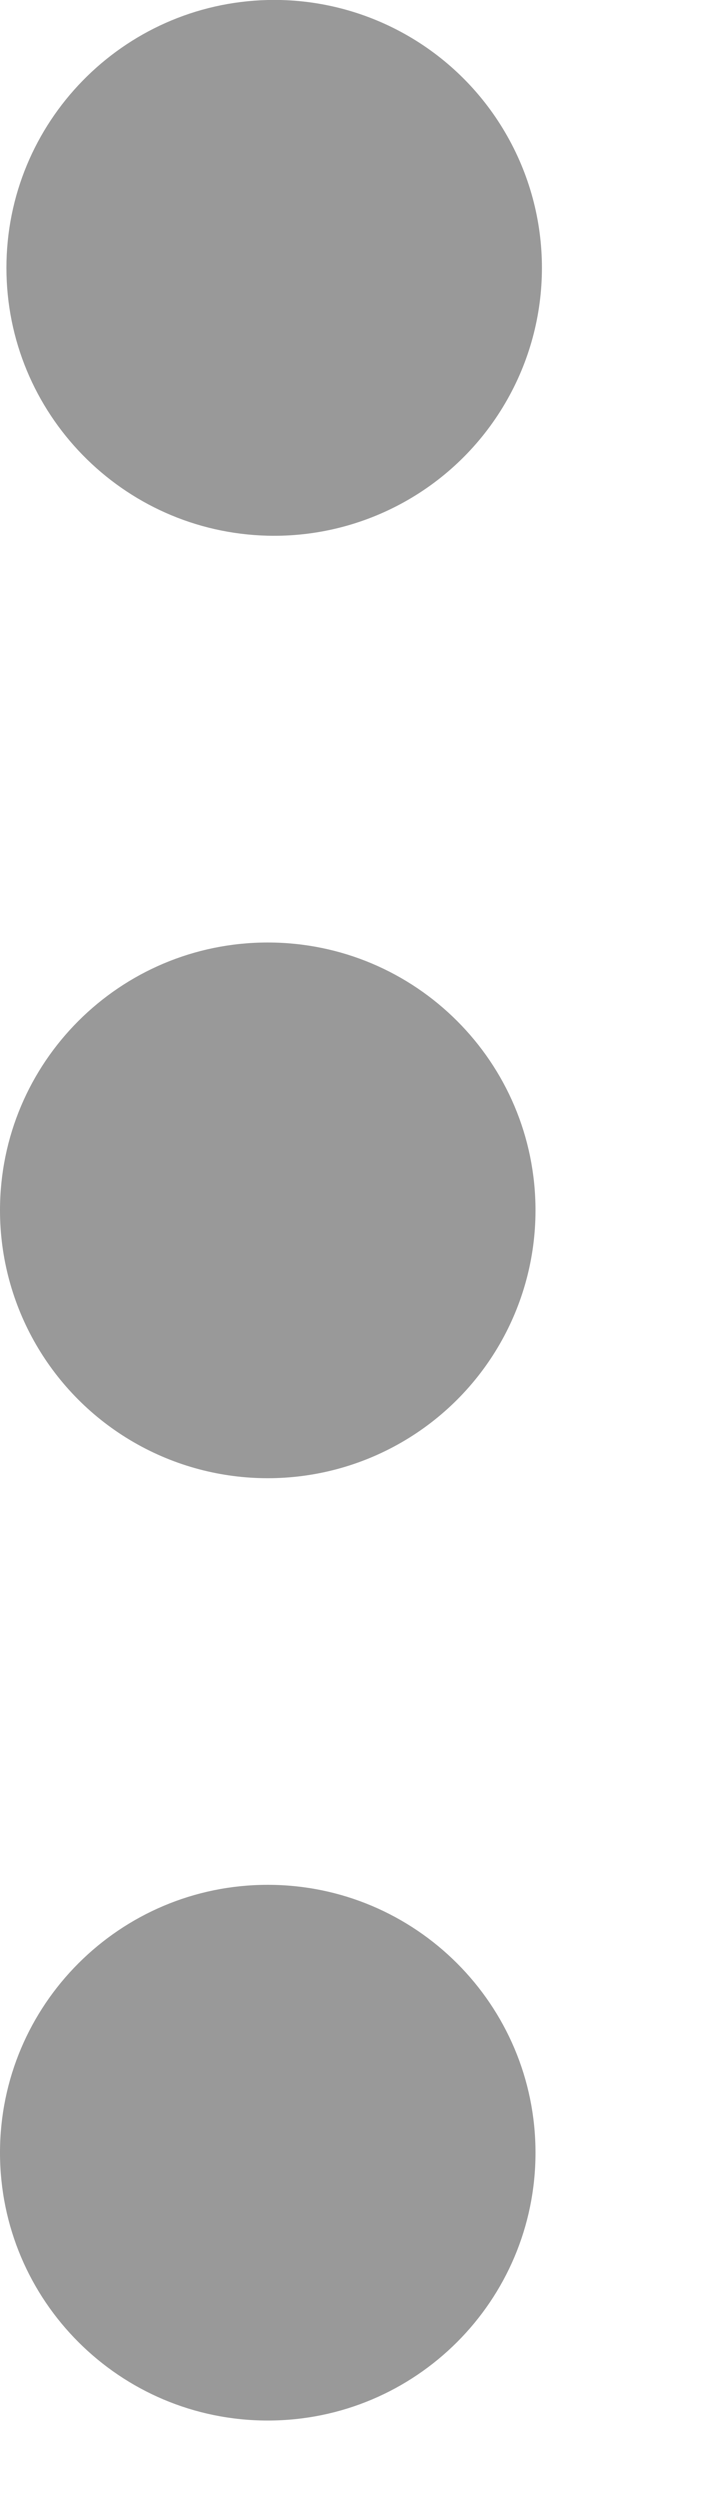 <svg width="4px" height="14px" viewBox="0 0 4 14" version="1.1" xmlns="http://www.w3.org/2000/svg" xmlns:xlink="http://www.w3.org/1999/xlink">
    <!-- Generator: Sketch 61 (89581) - https://sketch.com -->
    <title>更多 (1)</title>
    <desc>Created with Sketch.</desc>
    <g id="网页钱包" stroke="none" stroke-width="1" fill="none" fill-rule="evenodd">
        <g id="资产首页_闪兑入口" transform="translate(-815, -589)" fill="#999999" fill-rule="nonzero">
            <g id="编组-14" transform="translate(489, 425)">
                <g id="CARD" transform="translate(10, 10)">
                    <g id="更多-(1)" transform="translate(316, 154)">
                        <path d="M1.5,3 C2.044,3.013 2.553,2.73 2.829,2.26 C3.105,1.791 3.105,1.209 2.829,0.74 C2.553,0.27 2.044,-0.013 1.5,0 C0.686,0.02 0.036,0.686 0.036,1.5 C0.036,2.314 0.686,2.98 1.5,3 L1.5,3 Z M0,6.778 C0,7.314 0.286,7.809 0.75,8.077 C1.214,8.345 1.786,8.345 2.25,8.077 C2.714,7.809 3,7.314 3,6.778 C3,5.949 2.328,5.278 1.5,5.278 C0.672,5.278 0,5.949 0,6.778 L0,6.778 Z M1.5,13.555 C2.328,13.555 3,12.884 3,12.055 C3,11.227 2.328,10.555 1.5,10.555 C0.672,10.555 0,11.227 0,12.055 C0,12.884 0.672,13.555 1.5,13.555 Z" id="形状"></path>
                    </g>
                </g>
            </g>
        </g>
    </g>
</svg>